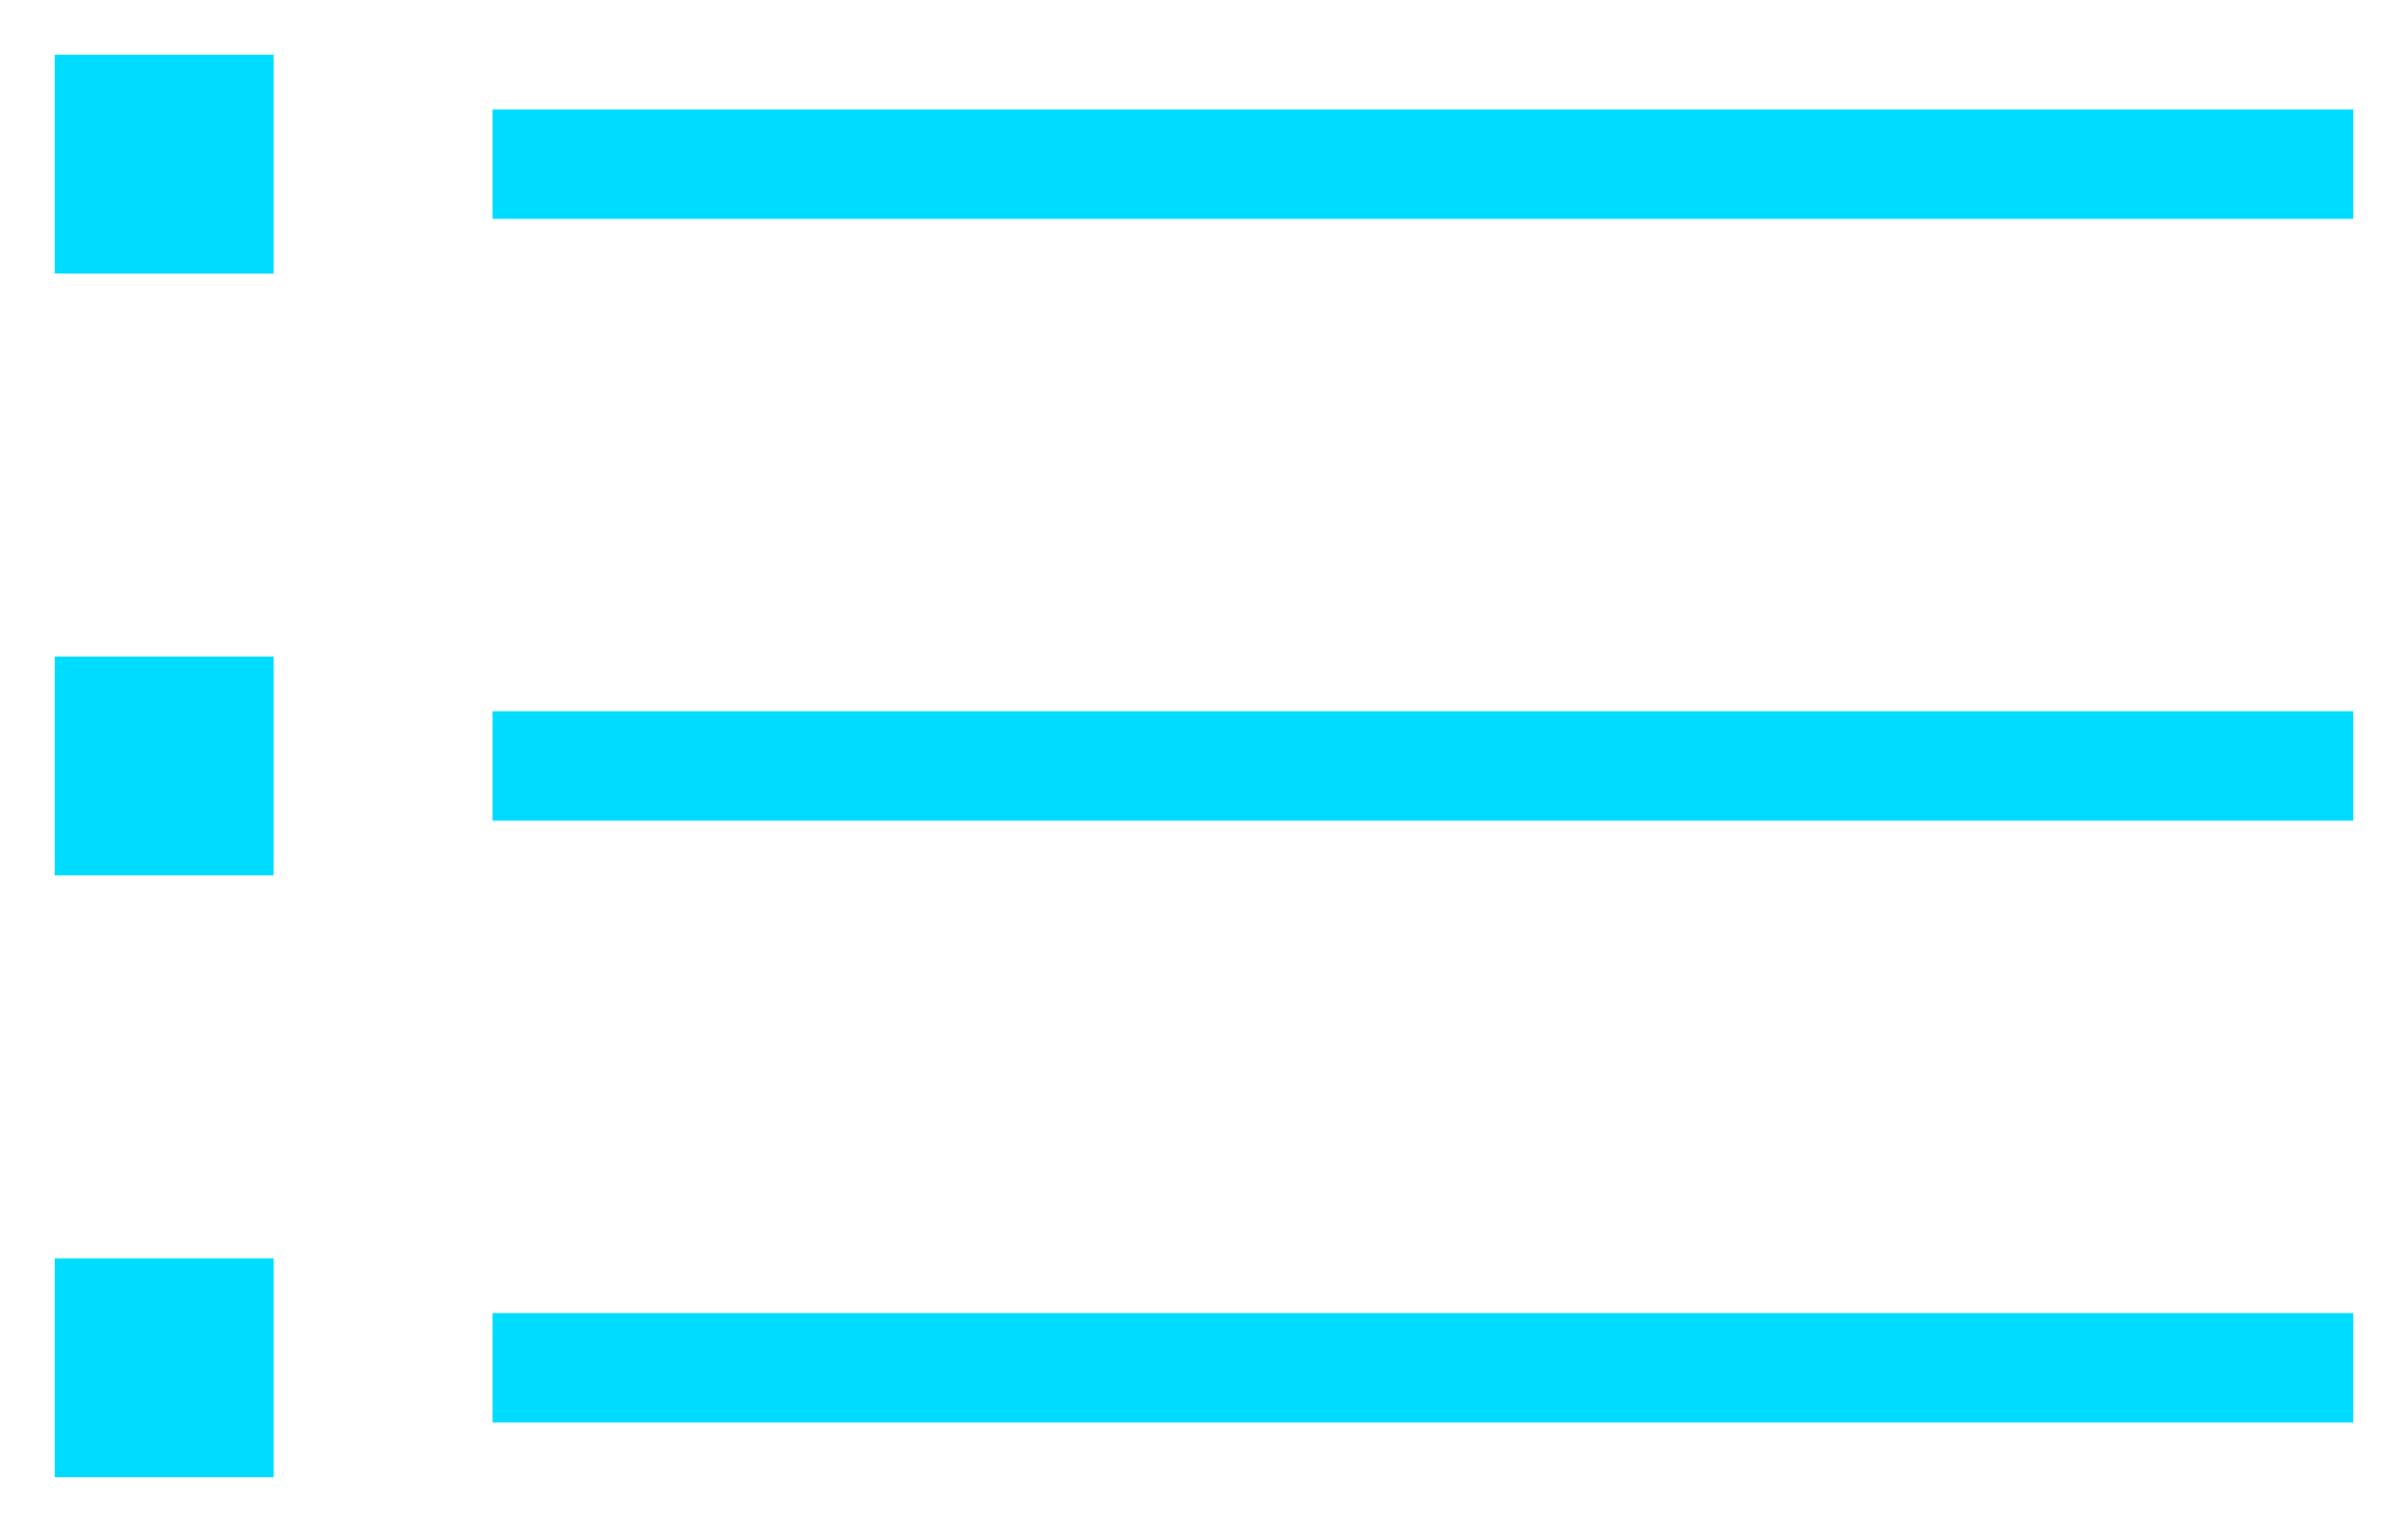 <svg fill="#00DCFF" xmlns="http://www.w3.org/2000/svg" xmlns:xlink="http://www.w3.org/1999/xlink" version="1.1" x="0px" y="0px" viewBox="0 0 44 28" enable-background="new 0 0 44 28" xml:space="preserve"><path fill-rule="evenodd" clip-rule="evenodd" d="M1,1h4v4H1V1z"></path><path fill-rule="evenodd" clip-rule="evenodd" d="M9,2h34v2H9V2z"></path><path fill-rule="evenodd" clip-rule="evenodd" d="M1,12h4v4H1V12z"></path><path fill-rule="evenodd" clip-rule="evenodd" d="M9,13h34v2H9V13z"></path><path fill-rule="evenodd" clip-rule="evenodd" d="M1,23h4v4H1V23z"></path><path fill-rule="evenodd" clip-rule="evenodd" d="M9,24h34v2H9V24z"></path></svg>